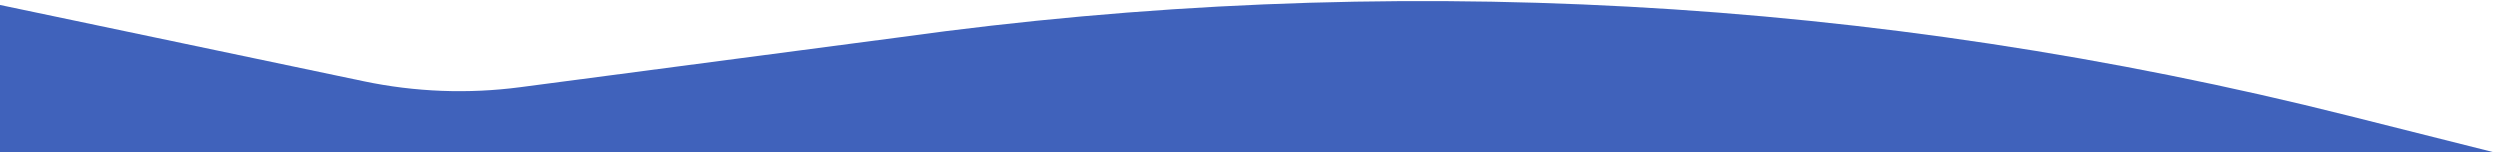 <svg width="1512" height="92" viewBox="0 0 1512 92" fill="none" xmlns="http://www.w3.org/2000/svg">
<path d="M954.136 110L0 110V59V3L219.976 49.137C251.101 55.665 283.107 56.882 314.638 52.734L544.5 22.5C836.758 -18.119 1134.11 -2.006 1420.26 69.956L1579.5 110L954.136 110Z" fill="#4062BB"/>
</svg>

